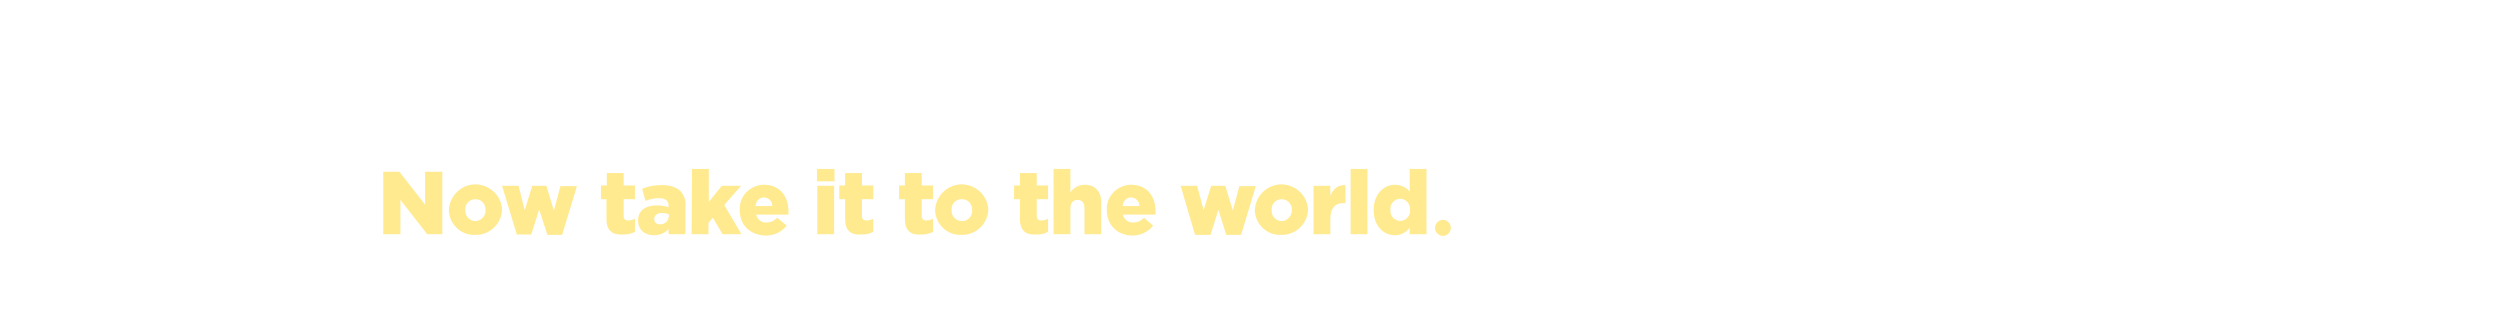 <?xml version="1.0" encoding="utf-8"?>
<!-- Generator: Adobe Illustrator 24.2.1, SVG Export Plug-In . SVG Version: 6.00 Build 0)  -->
<svg version="1.1" id="Layer_1" xmlns="http://www.w3.org/2000/svg" xmlns:xlink="http://www.w3.org/1999/xlink" x="0px" y="0px"
	 viewBox="0 0 728 90" style="enable-background:new 0 0 728 90;" xml:space="preserve">
<style type="text/css">
	.st0{fill:#FFEA8F;}
</style>
<g>
	<path class="st0" d="M111.6,50h4.7l7.5,9.6V50h5v18.2h-4.4l-7.8-10v10h-5L111.6,50z"/>
	<path class="st0" d="M130.7,61.2L130.7,61.2c0.2-4.3,3.8-7.7,8.1-7.5c4,0.2,7.2,3.4,7.4,7.3v0c-0.1,4.1-3.5,7.4-7.6,7.4
		c-0.1,0-0.1,0-0.2,0c-4.1,0.2-7.5-3-7.7-7.1C130.7,61.4,130.7,61.3,130.7,61.2z M141.4,61.2L141.4,61.2c0.1-1.8-1.3-3.2-2.9-3.2
		c0,0,0,0-0.1,0c-1.7,0-3,1.4-2.9,3.1c0,0,0,0.1,0,0.1v0c-0.1,1.7,1.2,3.1,2.9,3.2c0,0,0.1,0,0.1,0
		C140.1,64.3,141.5,62.9,141.4,61.2C141.4,61.3,141.4,61.3,141.4,61.2z"/>
	<path class="st0" d="M146.2,54.1h4.8l1.8,7.1l2.2-7.1h4.1l2.2,7.2l1.9-7.1h4.8l-4.3,14.2h-4.3L157,61l-2.3,7.3h-4.2L146.2,54.1z"/>
	<path class="st0" d="M176.6,63.8v-5.8H175v-4h1.7v-3.6h4.9v3.6h3.3v4h-3.3v4.8c0,1,0.4,1.4,1.4,1.4c0.7,0,1.3-0.2,1.9-0.5v3.8
		c-1.1,0.6-2.2,0.8-3.4,0.8C178.4,68.5,176.6,67.2,176.6,63.8z"/>
	<path class="st0" d="M185.8,64.2L185.8,64.2c0-2.9,2.2-4.4,5.5-4.4c1.1,0,2.3,0.2,3.4,0.5V60c0-1.5-0.9-2.3-2.8-2.3
		c-1.3,0-2.7,0.3-3.9,0.8l-1-3.5c1.8-0.8,3.7-1.1,5.7-1.1c2.5,0,4.2,0.6,5.4,1.7c1.1,1.2,1.7,2.8,1.5,4.5v8.1h-4.9v-1.5
		c-1.1,1.2-2.6,1.8-4.2,1.8C187.8,68.5,185.8,67,185.8,64.2z M194.8,63.1v-0.7c-0.6-0.2-1.3-0.4-2-0.4c-1.4,0-2.3,0.7-2.3,1.8v0
		c0,0.9,0.7,1.5,1.5,1.5c0.1,0,0.1,0,0.2,0c1.2,0.1,2.4-0.8,2.5-2.1C194.7,63.3,194.7,63.2,194.8,63.1L194.8,63.1z"/>
	<path class="st0" d="M201.5,49.2h4.9v9.6l3.8-4.7h5.6l-4.9,5.6l5,8.5h-5.5l-2.8-4.8l-1.3,1.5v3.3h-4.9L201.5,49.2z"/>
	<path class="st0" d="M215.4,61.2L215.4,61.2c-0.2-4,2.9-7.2,6.8-7.4c0.1,0,0.2,0,0.3,0c4.8,0,7.1,3.6,7.1,7.7c0,0.3,0,0.7,0,1h-9.4
		c0.3,1.4,1.6,2.4,3,2.3c1.2,0,2.3-0.5,3.1-1.4l2.8,2.3c-1.5,1.9-3.7,2.9-6.1,2.9C218.5,68.5,215.4,65.6,215.4,61.2z M224.9,60
		c0-1.4-1.1-2.5-2.5-2.5c-1.3,0-2.2,1-2.4,2.5H224.9z"/>
	<path class="st0" d="M237.9,49.2h5.1v3.6h-5.1L237.9,49.2z M238,54.1h4.9v14.1H238V54.1z"/>
	<path class="st0" d="M246.1,63.8v-5.8h-1.7v-4h1.7v-3.6h4.9v3.6h3.3v4H251v4.8c0,1,0.4,1.4,1.4,1.4c0.7,0,1.3-0.2,1.9-0.5v3.8
		c-1.1,0.6-2.2,0.8-3.4,0.8C247.8,68.5,246.1,67.2,246.1,63.8z"/>
	<path class="st0" d="M263.5,63.8v-5.8h-1.7v-4h1.7v-3.6h4.9v3.6h3.3v4h-3.3v4.8c0,1,0.5,1.4,1.4,1.4c0.7,0,1.3-0.2,1.9-0.5v3.8
		c-1.1,0.6-2.2,0.8-3.4,0.8C265.2,68.5,263.5,67.2,263.5,63.8z"/>
	<path class="st0" d="M272.3,61.2L272.3,61.2c0.2-4.3,3.8-7.7,8.1-7.5c4,0.2,7.2,3.4,7.4,7.3v0c-0.1,4.1-3.5,7.4-7.6,7.4
		c-0.1,0-0.1,0-0.2,0c-4.1,0.2-7.5-3-7.7-7.1C272.3,61.4,272.3,61.3,272.3,61.2z M283.1,61.2L283.1,61.2c0.1-1.8-1.3-3.2-3-3.2
		c0,0-0.1,0-0.1,0c-1.7,0-3,1.4-2.9,3.1c0,0,0,0.1,0,0.1v0c-0.1,1.7,1.2,3.1,2.9,3.2c0,0,0.1,0,0.1,0c1.7,0,3-1.3,3-3
		C283.1,61.3,283.1,61.3,283.1,61.2L283.1,61.2z"/>
	<path class="st0" d="M297,63.8v-5.8h-1.7v-4h1.7v-3.6h4.9v3.6h3.3v4h-3.3v4.8c0,1,0.4,1.4,1.4,1.4c0.7,0,1.3-0.2,1.9-0.5v3.8
		c-1.1,0.6-2.2,0.8-3.4,0.8C298.8,68.5,297,67.2,297,63.8z"/>
	<path class="st0" d="M306.8,49.2h4.9V56c1-1.4,2.5-2.2,4.2-2.2c3,0,4.8,2,4.8,5.2v9.2h-4.9v-7.6c0-1.6-0.8-2.4-2-2.4
		s-2.1,0.8-2.1,2.4v7.6h-4.9L306.8,49.2z"/>
	<path class="st0" d="M322.3,61.2L322.3,61.2c-0.2-4,2.9-7.2,6.8-7.4c0.1,0,0.2,0,0.3,0c4.8,0,7.1,3.6,7.1,7.7c0,0.3,0,0.7,0,1H327
		c0.3,1.4,1.6,2.4,3,2.3c1.2,0,2.3-0.5,3.1-1.4l2.7,2.3c-1.5,1.9-3.7,2.9-6.1,2.9C325.4,68.5,322.3,65.6,322.3,61.2z M331.8,60
		c0-1.4-1.1-2.5-2.5-2.5c-1.3,0-2.2,1-2.4,2.5H331.8z"/>
	<path class="st0" d="M343.8,54.1h4.8l1.9,7.1l2.2-7.1h4.1l2.2,7.2l1.9-7.1h4.8l-4.3,14.2h-4.3l-2.3-7.3l-2.3,7.3H348L343.8,54.1z"
		/>
	<path class="st0" d="M365.4,61.2L365.4,61.2c0.2-4.3,3.8-7.7,8.1-7.5c4,0.2,7.2,3.4,7.4,7.3v0c-0.1,4.1-3.5,7.4-7.6,7.4
		c-0.1,0-0.1,0-0.2,0c-4.1,0.2-7.5-3-7.7-7.1C365.4,61.4,365.4,61.3,365.4,61.2z M376.2,61.2L376.2,61.2c0.1-1.8-1.3-3.2-3-3.2
		c0,0,0,0,0,0c-1.7,0-3,1.4-2.9,3.1c0,0,0,0,0,0.1v0c-0.1,1.7,1.2,3.1,2.8,3.2c0.1,0,0.1,0,0.2,0C374.9,64.3,376.2,62.9,376.2,61.2
		C376.2,61.3,376.2,61.2,376.2,61.2z"/>
	<path class="st0" d="M382.5,54.1h4.9V57c0.8-1.9,2.1-3.2,4.4-3.1v5.2h-0.4c-2.6,0-4,1.5-4,4.7v4.4h-4.9L382.5,54.1z"/>
	<path class="st0" d="M393.3,49.2h4.9v19h-4.9V49.2z"/>
	<path class="st0" d="M400,61.2L400,61.2c0-4.6,2.9-7.4,6.2-7.4c1.7,0,3.3,0.7,4.3,2v-6.6h4.9v19h-4.9v-1.9c-1,1.4-2.6,2.2-4.3,2.2
		C402.8,68.5,400,65.7,400,61.2z M410.6,61.2L410.6,61.2c0.2-1.6-1-3.1-2.5-3.3c-1.6-0.2-3,1-3.2,2.5c0,0.2,0,0.5,0,0.7v0
		c-0.2,1.6,1,3,2.5,3.2c1.6,0.2,3-1,3.2-2.5C410.6,61.6,410.6,61.4,410.6,61.2z"/>
	<path class="st0" d="M417.9,66.3c0-0.6,0.2-1.2,0.7-1.6c0.9-0.9,2.3-0.9,3.2,0c0,0,0,0,0,0c0.9,0.9,0.9,2.4,0,3.3
		c-0.4,0.4-1,0.7-1.6,0.7c-0.6,0-1.2-0.2-1.6-0.7C418.1,67.6,417.8,67,417.9,66.3z"/>
</g>
</svg>
